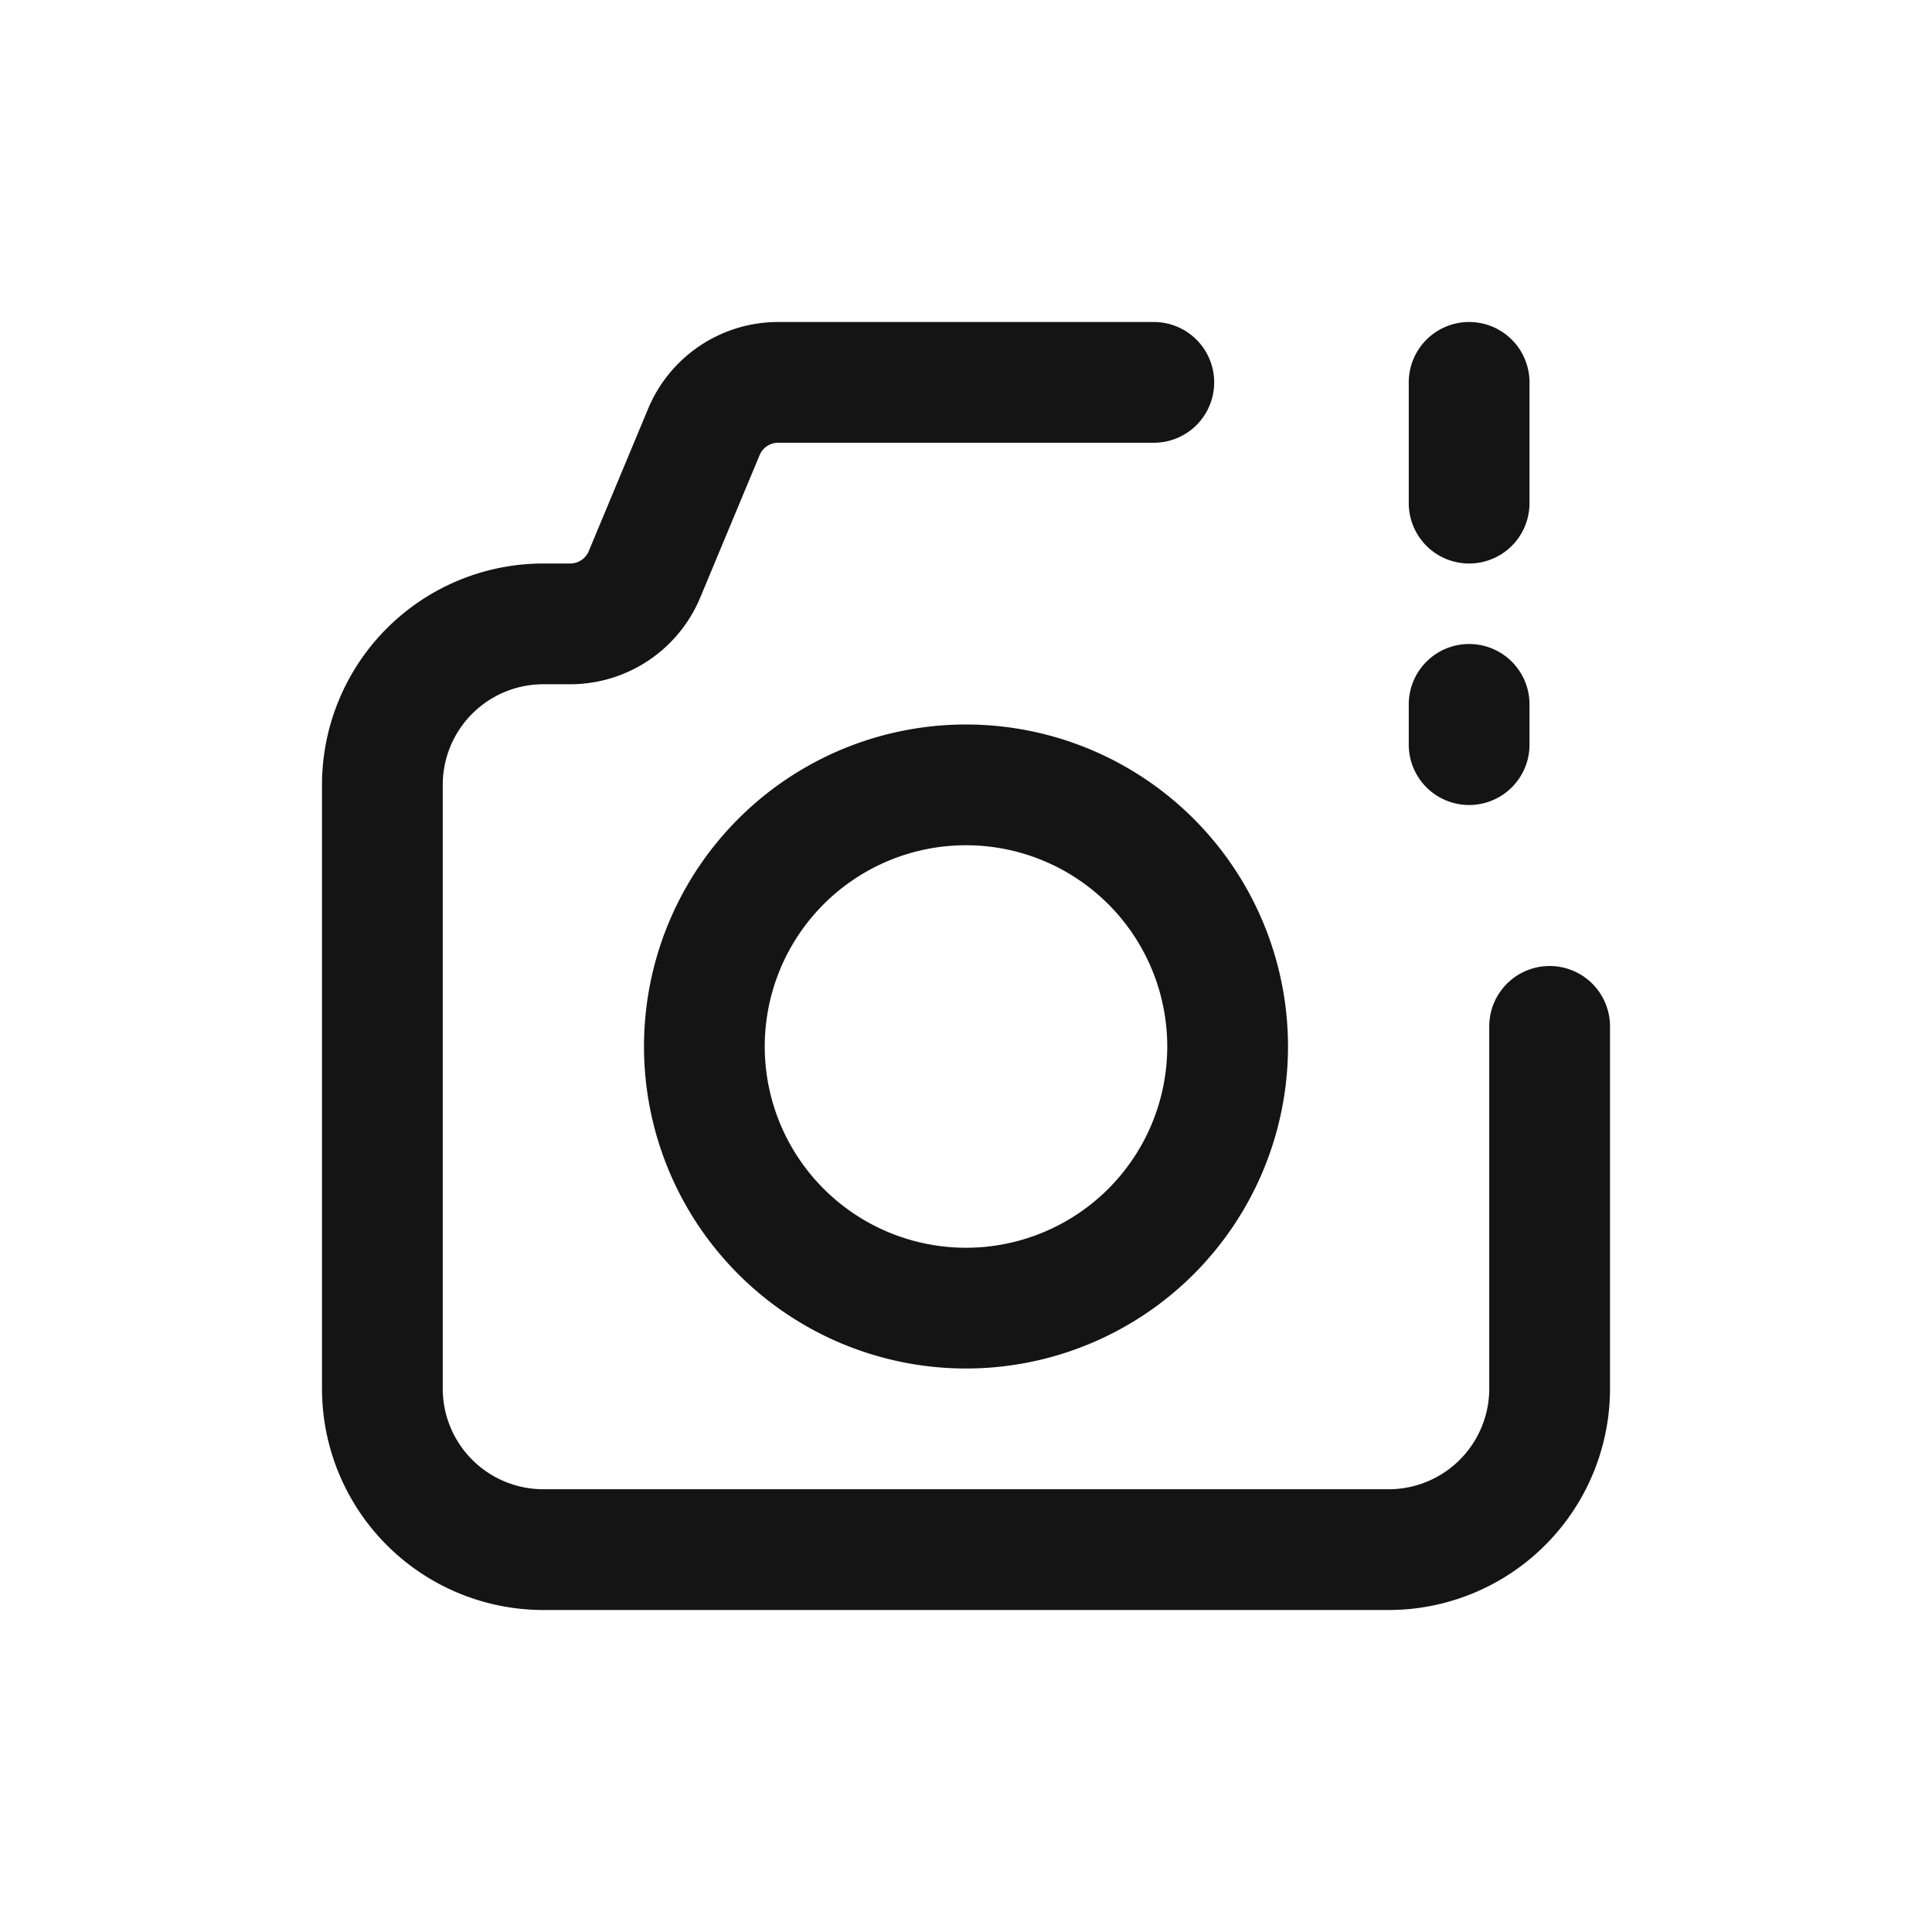 <svg xmlns="http://www.w3.org/2000/svg" fill="none" viewBox="0 0 24 24" class="acv-icon"><path stroke="#141414" stroke-linecap="round" stroke-width="1.5" d="M19.25 12.75v4.5a2 2 0 0 1-2 2H6.75a2 2 0 0 1-2-2v-7.5a2 2 0 0 1 2-2h.333a1 1 0 0 0 .923-.615l.738-1.77a1 1 0 0 1 .923-.615h4.666m3.917 0v1.5m0 3v-.5m-3 4.25a3.25 3.25 0 1 1-6.5 0 3.25 3.25 0 0 1 6.5 0Z"/></svg>